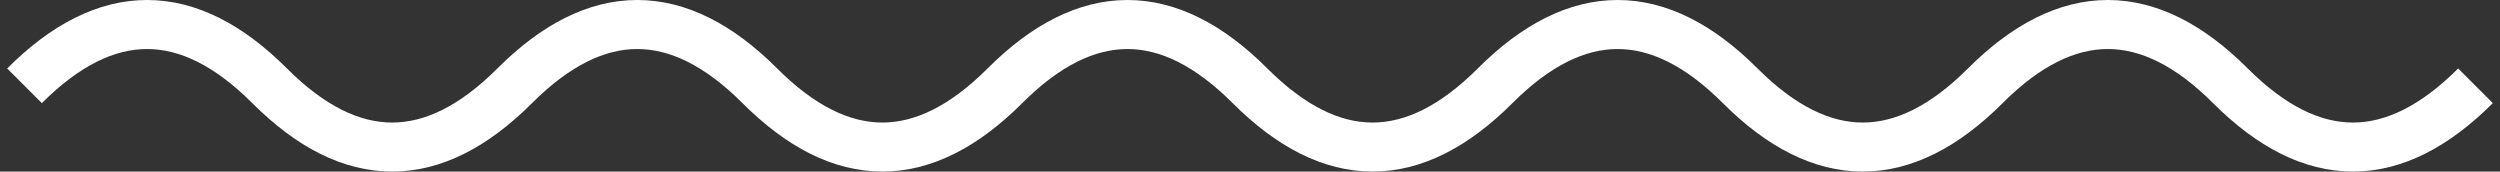 <svg width="102" height="7" viewBox="0 0 102 7" fill="none" xmlns="http://www.w3.org/2000/svg">
<rect x="0" y="0" width="102" height="7" fill="#333333" stroke="none"/>
<path d="M1 3.5C4.333 0.167 7.667 0.167 11 3.5C14.333 6.833 17.667 6.833 21 3.5C24.333 0.167 27.667 0.167 31 3.5C34.333 6.833 37.667 6.833 41 3.5C44.333 0.167 47.667 0.167 51 3.5C54.333 6.833 57.667 6.833 61 3.5C64.333 0.167 67.667 0.167 71 3.5C74.333 6.833 77.667 6.833 81 3.5C84.333 0.167 87.667 0.167 91 3.5C94.333 6.833 97.667 6.833 101 3.5" stroke="white" stroke-width="2"/>
</svg>
